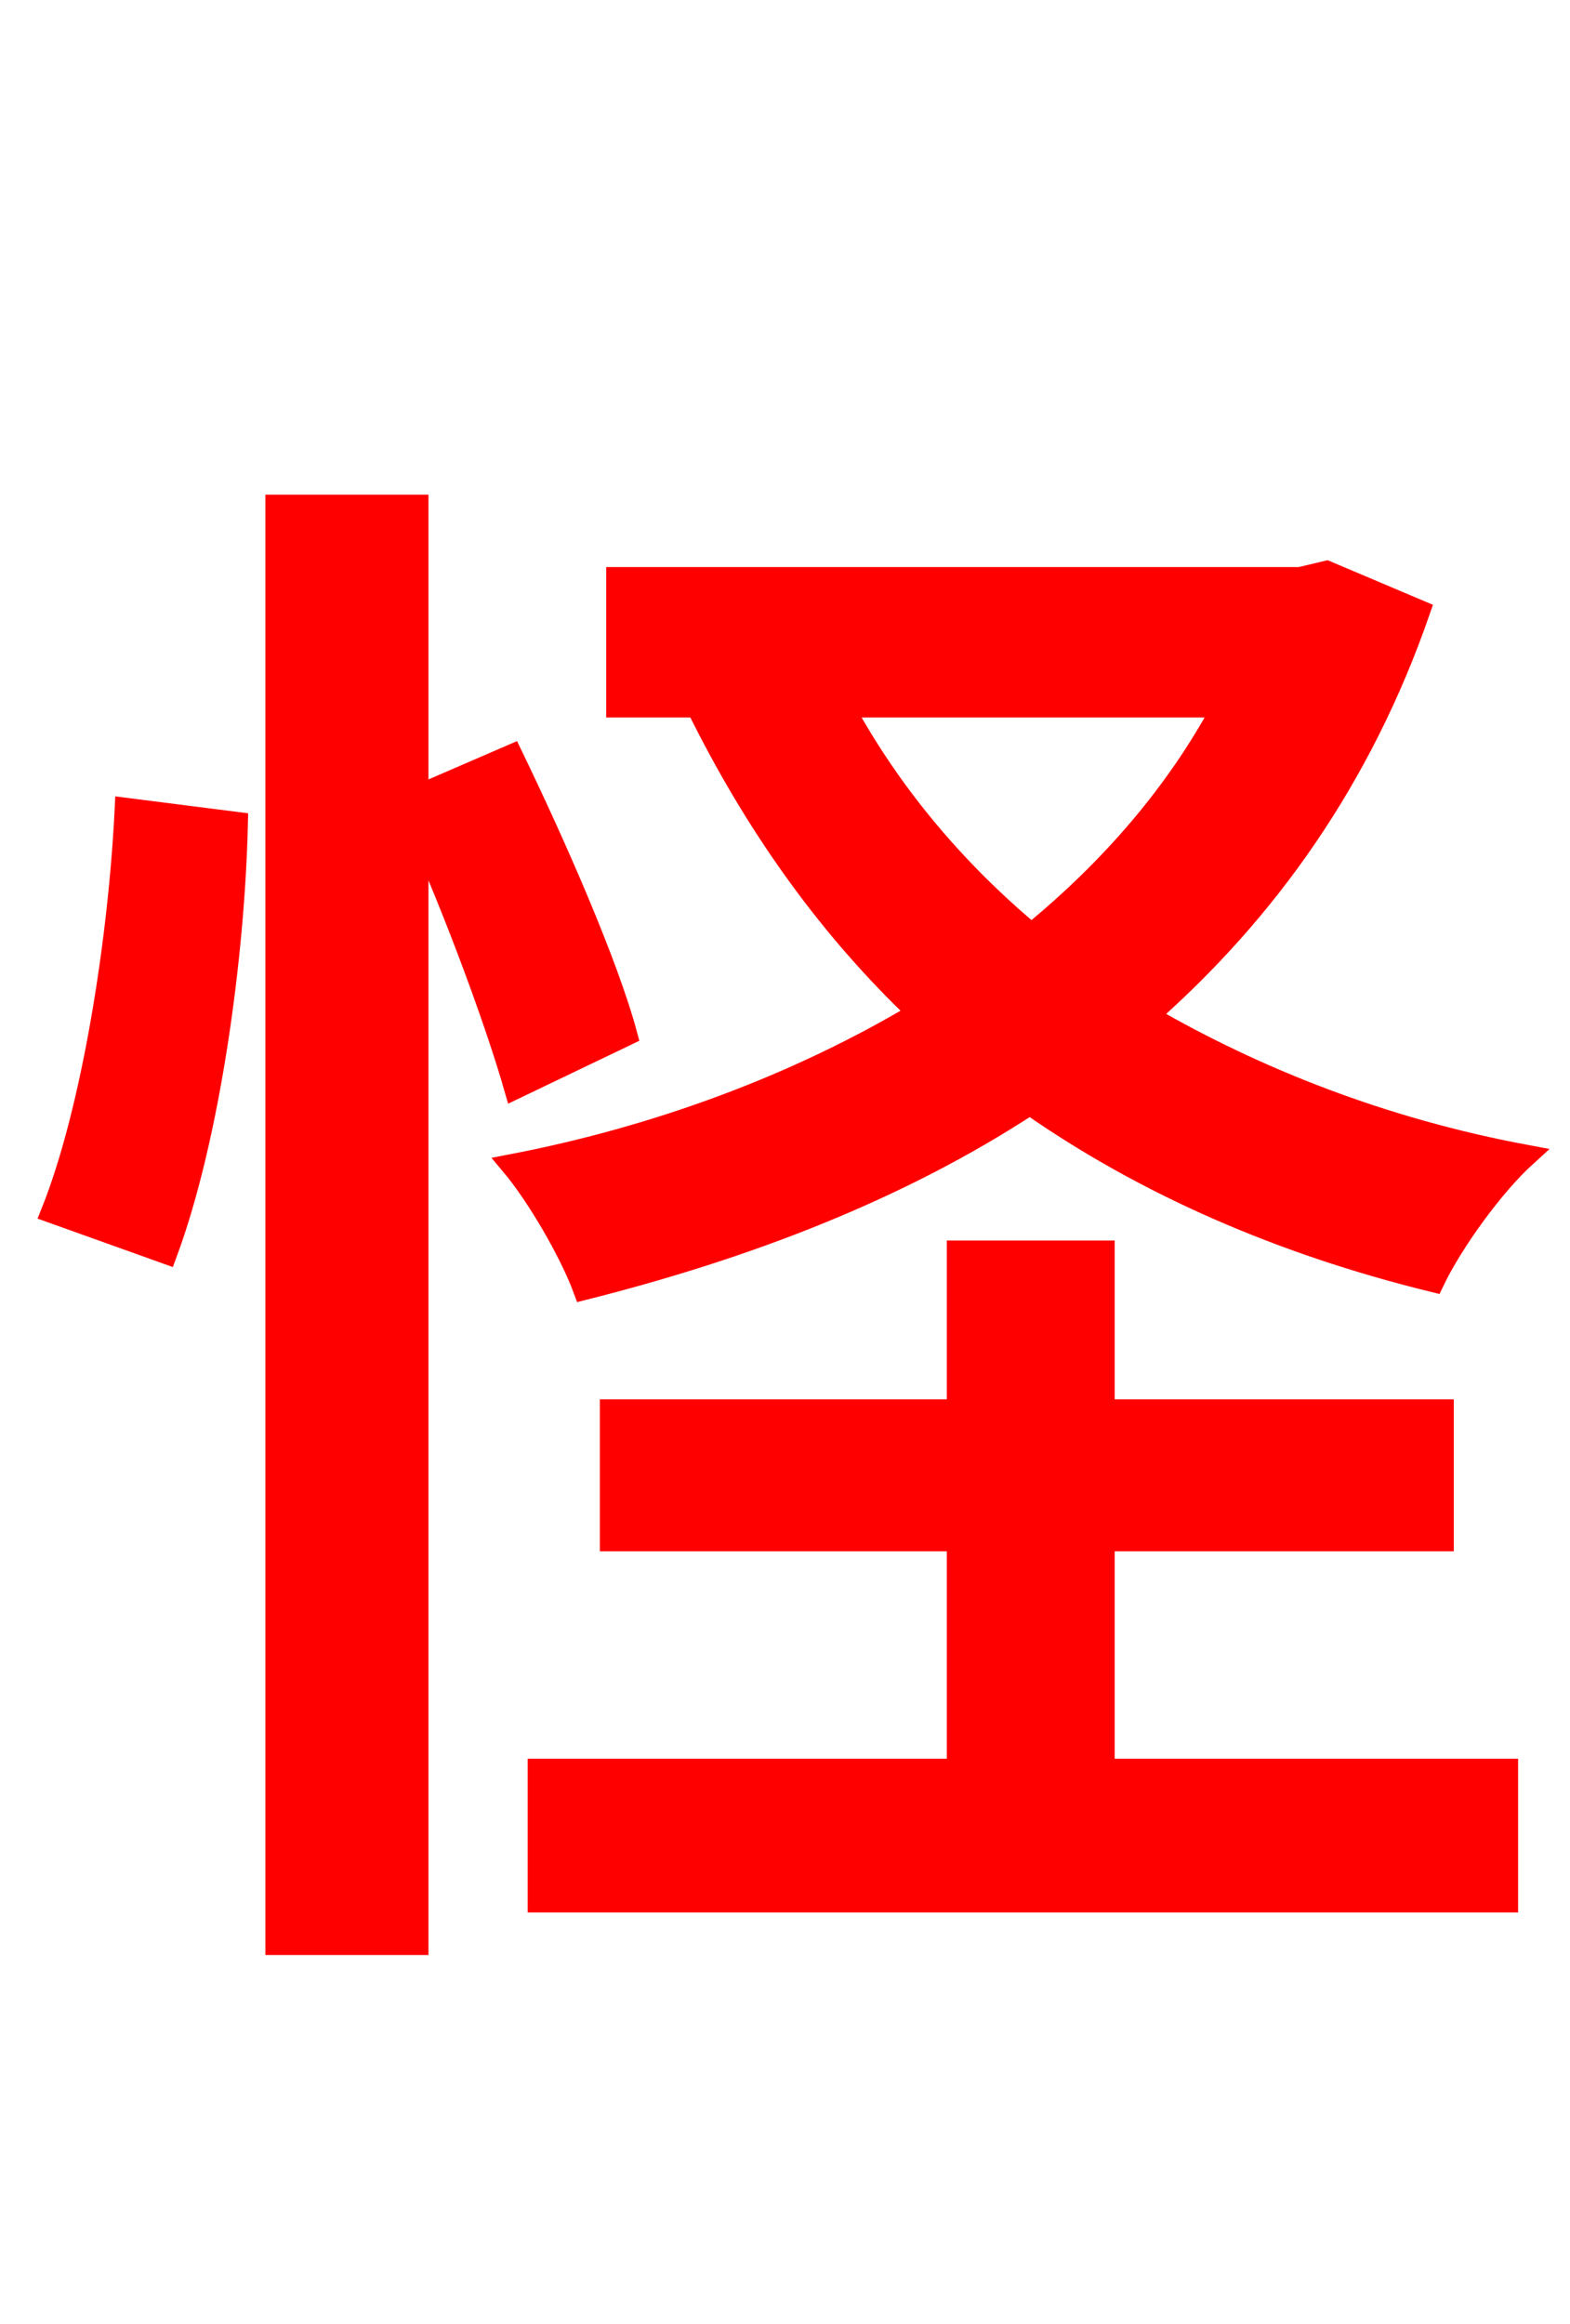 <svg xmlns="http://www.w3.org/2000/svg" xmlns:xlink="http://www.w3.org/1999/xlink" width="72" height="106.56"><path fill="red" stroke="red" d="M7.63 57.46C9.58 52.20 10.73 43.92 10.87 37.73L5.76 37.08C5.47 43.06 4.25 50.90 2.38 55.58ZM28.73 47.45C27.86 44.21 25.49 38.81 23.47 34.63L19.15 36.50L19.15 23.18L12.67 23.18L12.67 89.14L19.15 89.14L19.15 37.94C20.95 41.98 22.75 46.87 23.62 49.90ZM50.62 70.63L66.17 70.63L66.17 64.66L50.62 64.66L50.62 57.38L43.92 57.38L43.92 64.66L28.01 64.66L28.01 70.63L43.92 70.63L43.92 81.14L24.70 81.14L24.70 87.19L69.12 87.19L69.12 81.14L50.62 81.14ZM56.09 32.40C53.93 36.43 50.90 39.89 47.30 42.84C43.70 39.82 40.82 36.36 38.66 32.40ZM60.84 26.21L59.62 26.50L28.30 26.50L28.30 32.40L33.98 32.40L32.26 32.98C34.85 38.09 38.09 42.62 42.12 46.44C36.58 49.75 30.17 52.13 23.47 53.42C24.62 54.79 26.14 57.38 26.78 59.11C34.20 57.24 41.18 54.58 47.23 50.62C52.49 54.29 58.68 57.02 65.74 58.75C66.60 56.95 68.47 54.36 69.98 52.99C63.43 51.77 57.60 49.46 52.63 46.58C58.10 41.76 62.42 35.71 65.09 28.01Z"/></svg>
